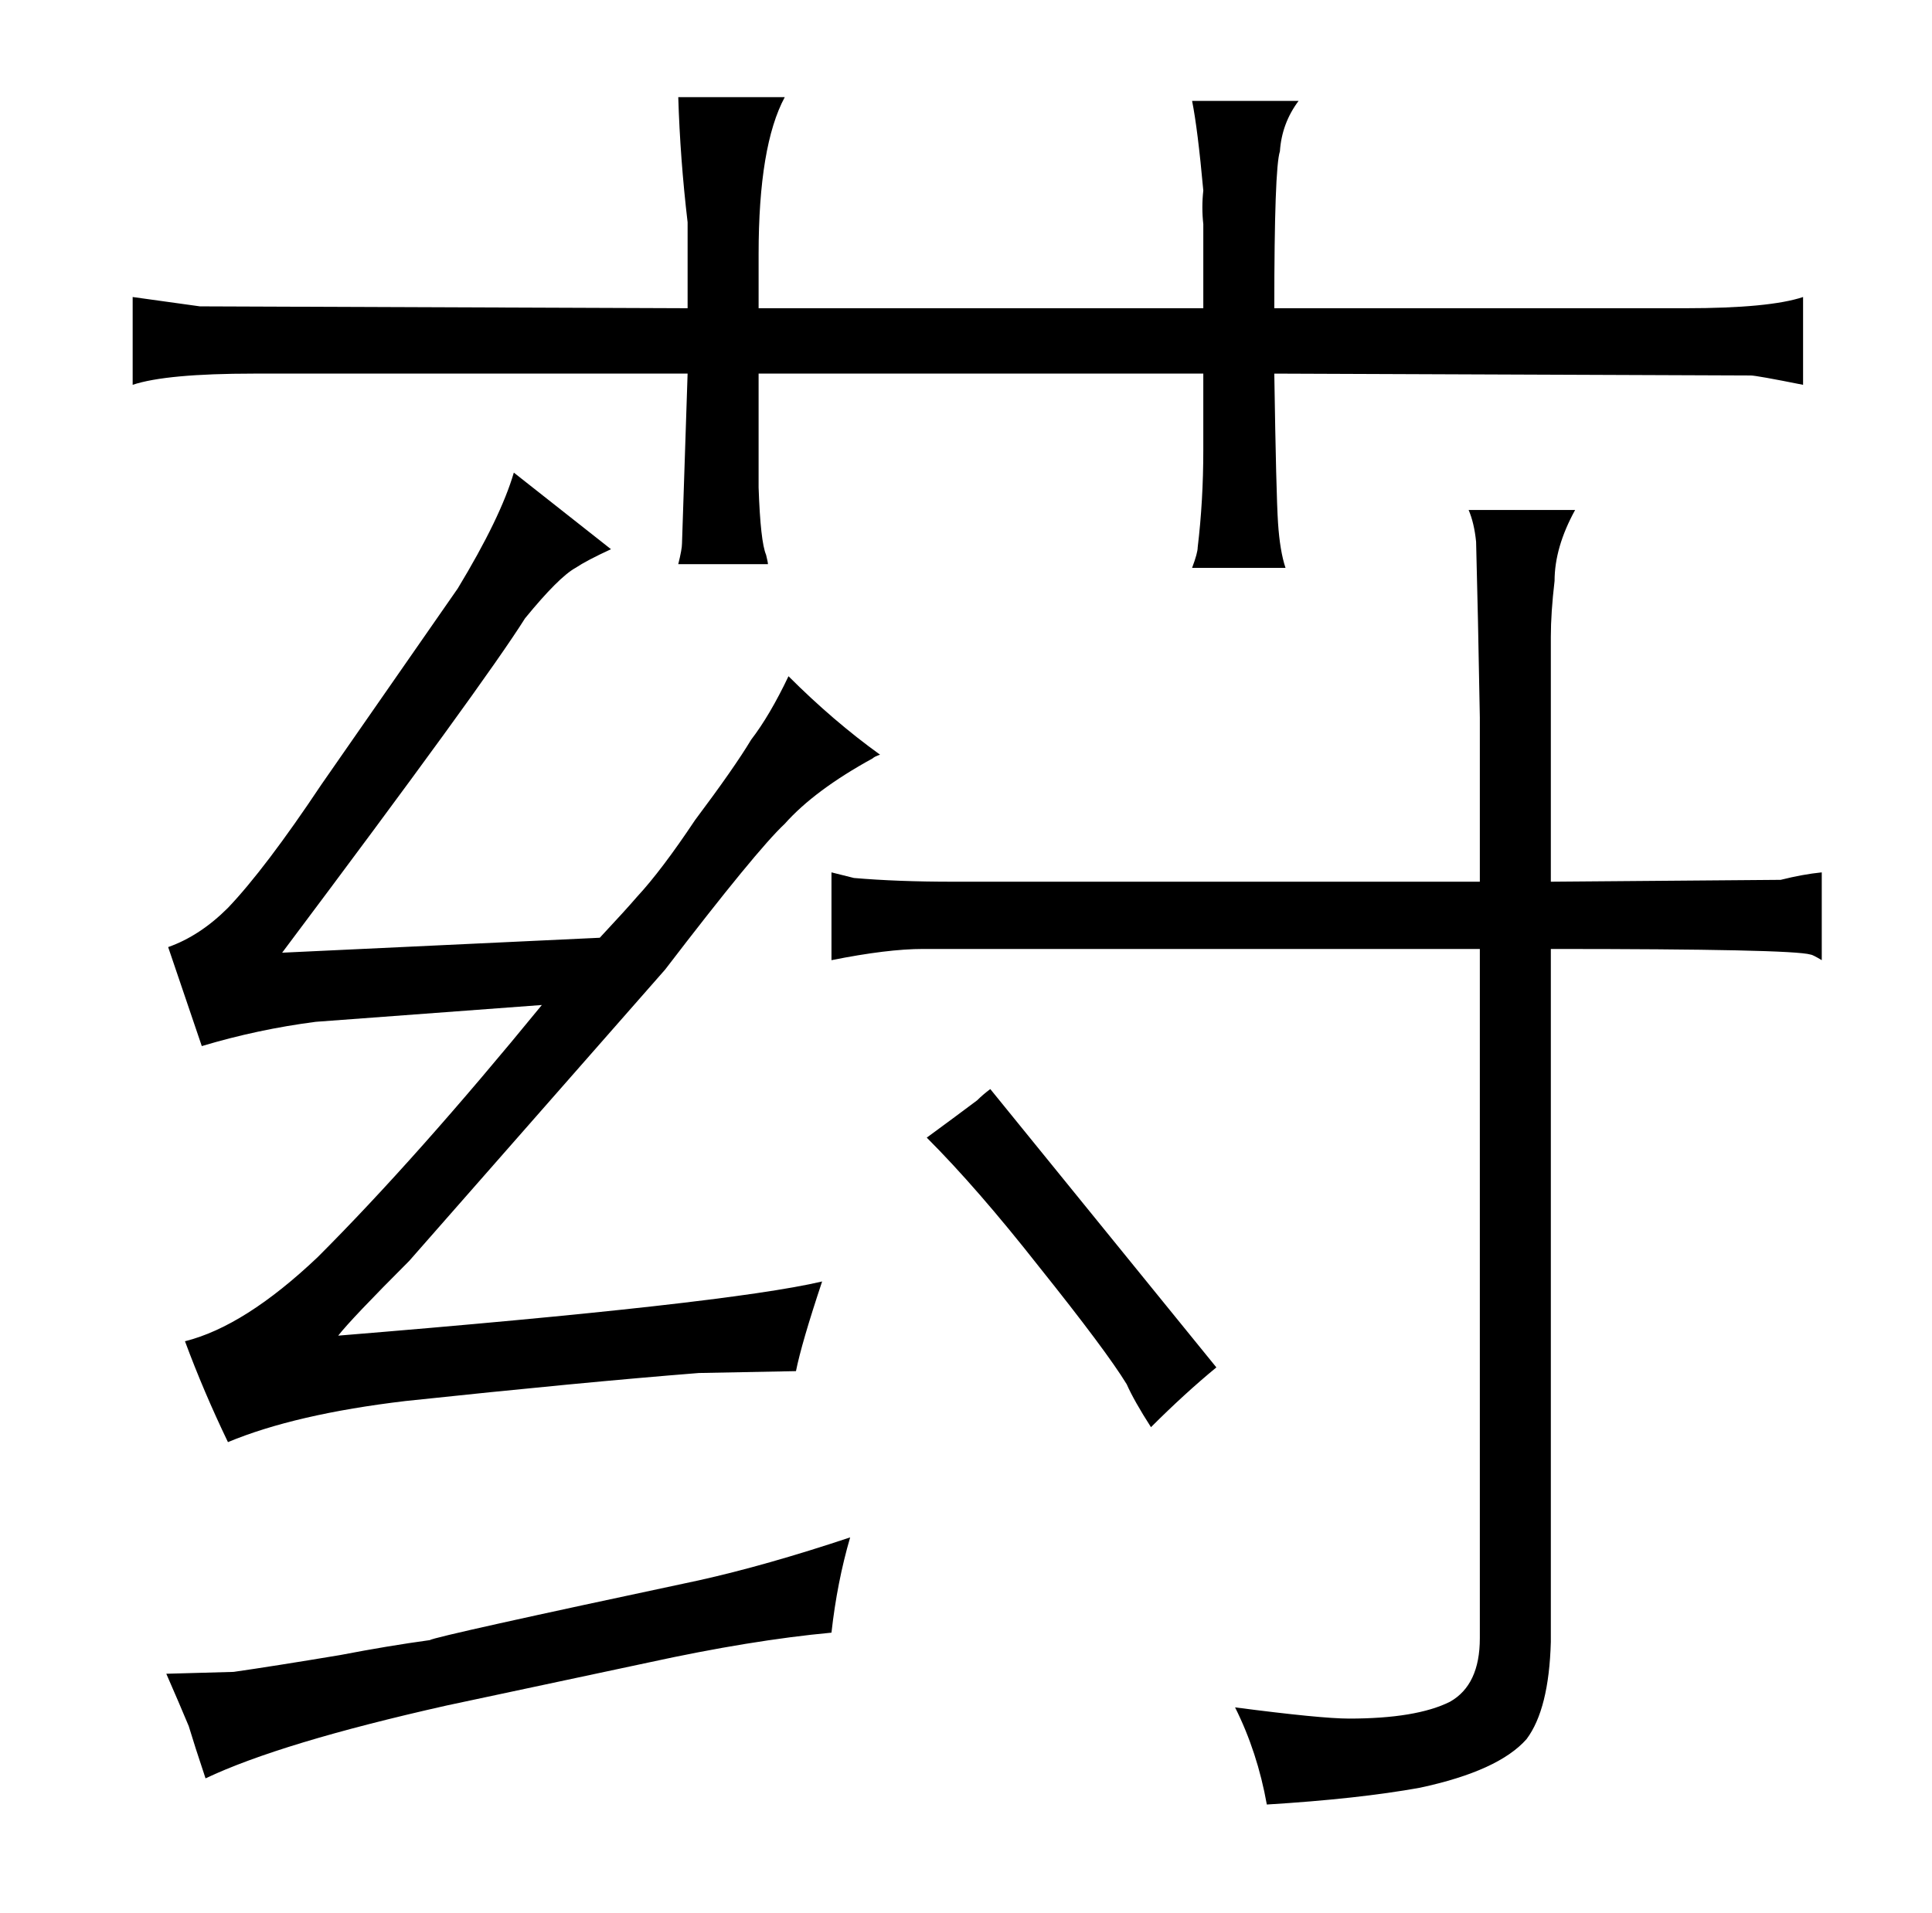 <?xml version="1.0" standalone="no"?>
<!DOCTYPE svg PUBLIC "-//W3C//DTD SVG 1.1//EN" "http://www.w3.org/Graphics/SVG/1.1/DTD/svg11.dtd" >
<svg xmlns="http://www.w3.org/2000/svg" xmlns:xlink="http://www.w3.org/1999/xlink" version="1.1" viewBox="-10 0 1034 1024">
  <g transform="matrix(1 0 0 -1 0 820)">
   <path fill="currentColor"
d="M337 -70q55 12 98 16q3 27 10 51q-45 -15 -81 -23q-141 -30 -144 -32q-22 -3 -48 -8q-36 -6 -57 -9l-36 -1q7 -16 12 -28q3 -10 9 -28q40 19 129 39zM98 260q30 9 61 13l121 9q-67 -82 -120 -135q-39 -37 -71 -45q10 -27 23 -54q36 15 95 22q94 10 157 15l52 1
q3 15 14 48q-51 -12 -259 -29q7 9 38 40l137 156q49 64 64 78q16 18 47 35q1 1 4 2q-25 18 -49 42q-10 -21 -20 -34q-9 -15 -30 -43q-18 -27 -31 -41q-6 -7 -20 -22l-170 -8q108 144 130 179q18 22 27 27q6 4 19 10l-52 41q-7 -24 -30 -62l-73 -105q-30 -45 -50 -66
q-15 -15 -32 -21zM782 348h-282q-30 0 -53 2l-12 3v-47q30 6 49 6h298v-369q0 -25 -16 -34q-18 -9 -54 -9q-15 0 -61 6q12 -24 17 -52q49 3 82 9q42 9 57 26q12 16 13 52v371q129 0 139 -3q1 0 6 -3v47q-10 -1 -22 -4l-123 -1v131q0 13 2 30q0 18 11 38h-57q3 -7 4 -17
q1 -37 2 -94v-88zM513 231q-12 -9 -27 -20q27 -27 60 -69q36 -45 47 -63q4 -9 13 -23q18 18 35 32l-121 149q-4 -3 -7 -6zM358 655l-261 1l-36 5v-47q18 6 65 6h232l-3 -91q0 -3 -2 -11h48q0 1 -1 5q-3 7 -4 36v61h238v-41q0 -27 -3 -52q0 -3 -3 -11h50q-3 9 -4 24t-2 80
l255 -1q3 0 28 -5v47q-18 -6 -63 -6h-220q0 75 3 84q1 15 10 27h-57q3 -15 6 -48q-1 -9 0 -18v-45h-238v29q0 58 14 84h-57q1 -33 5 -67v-46z" />
  </g>

</svg>
